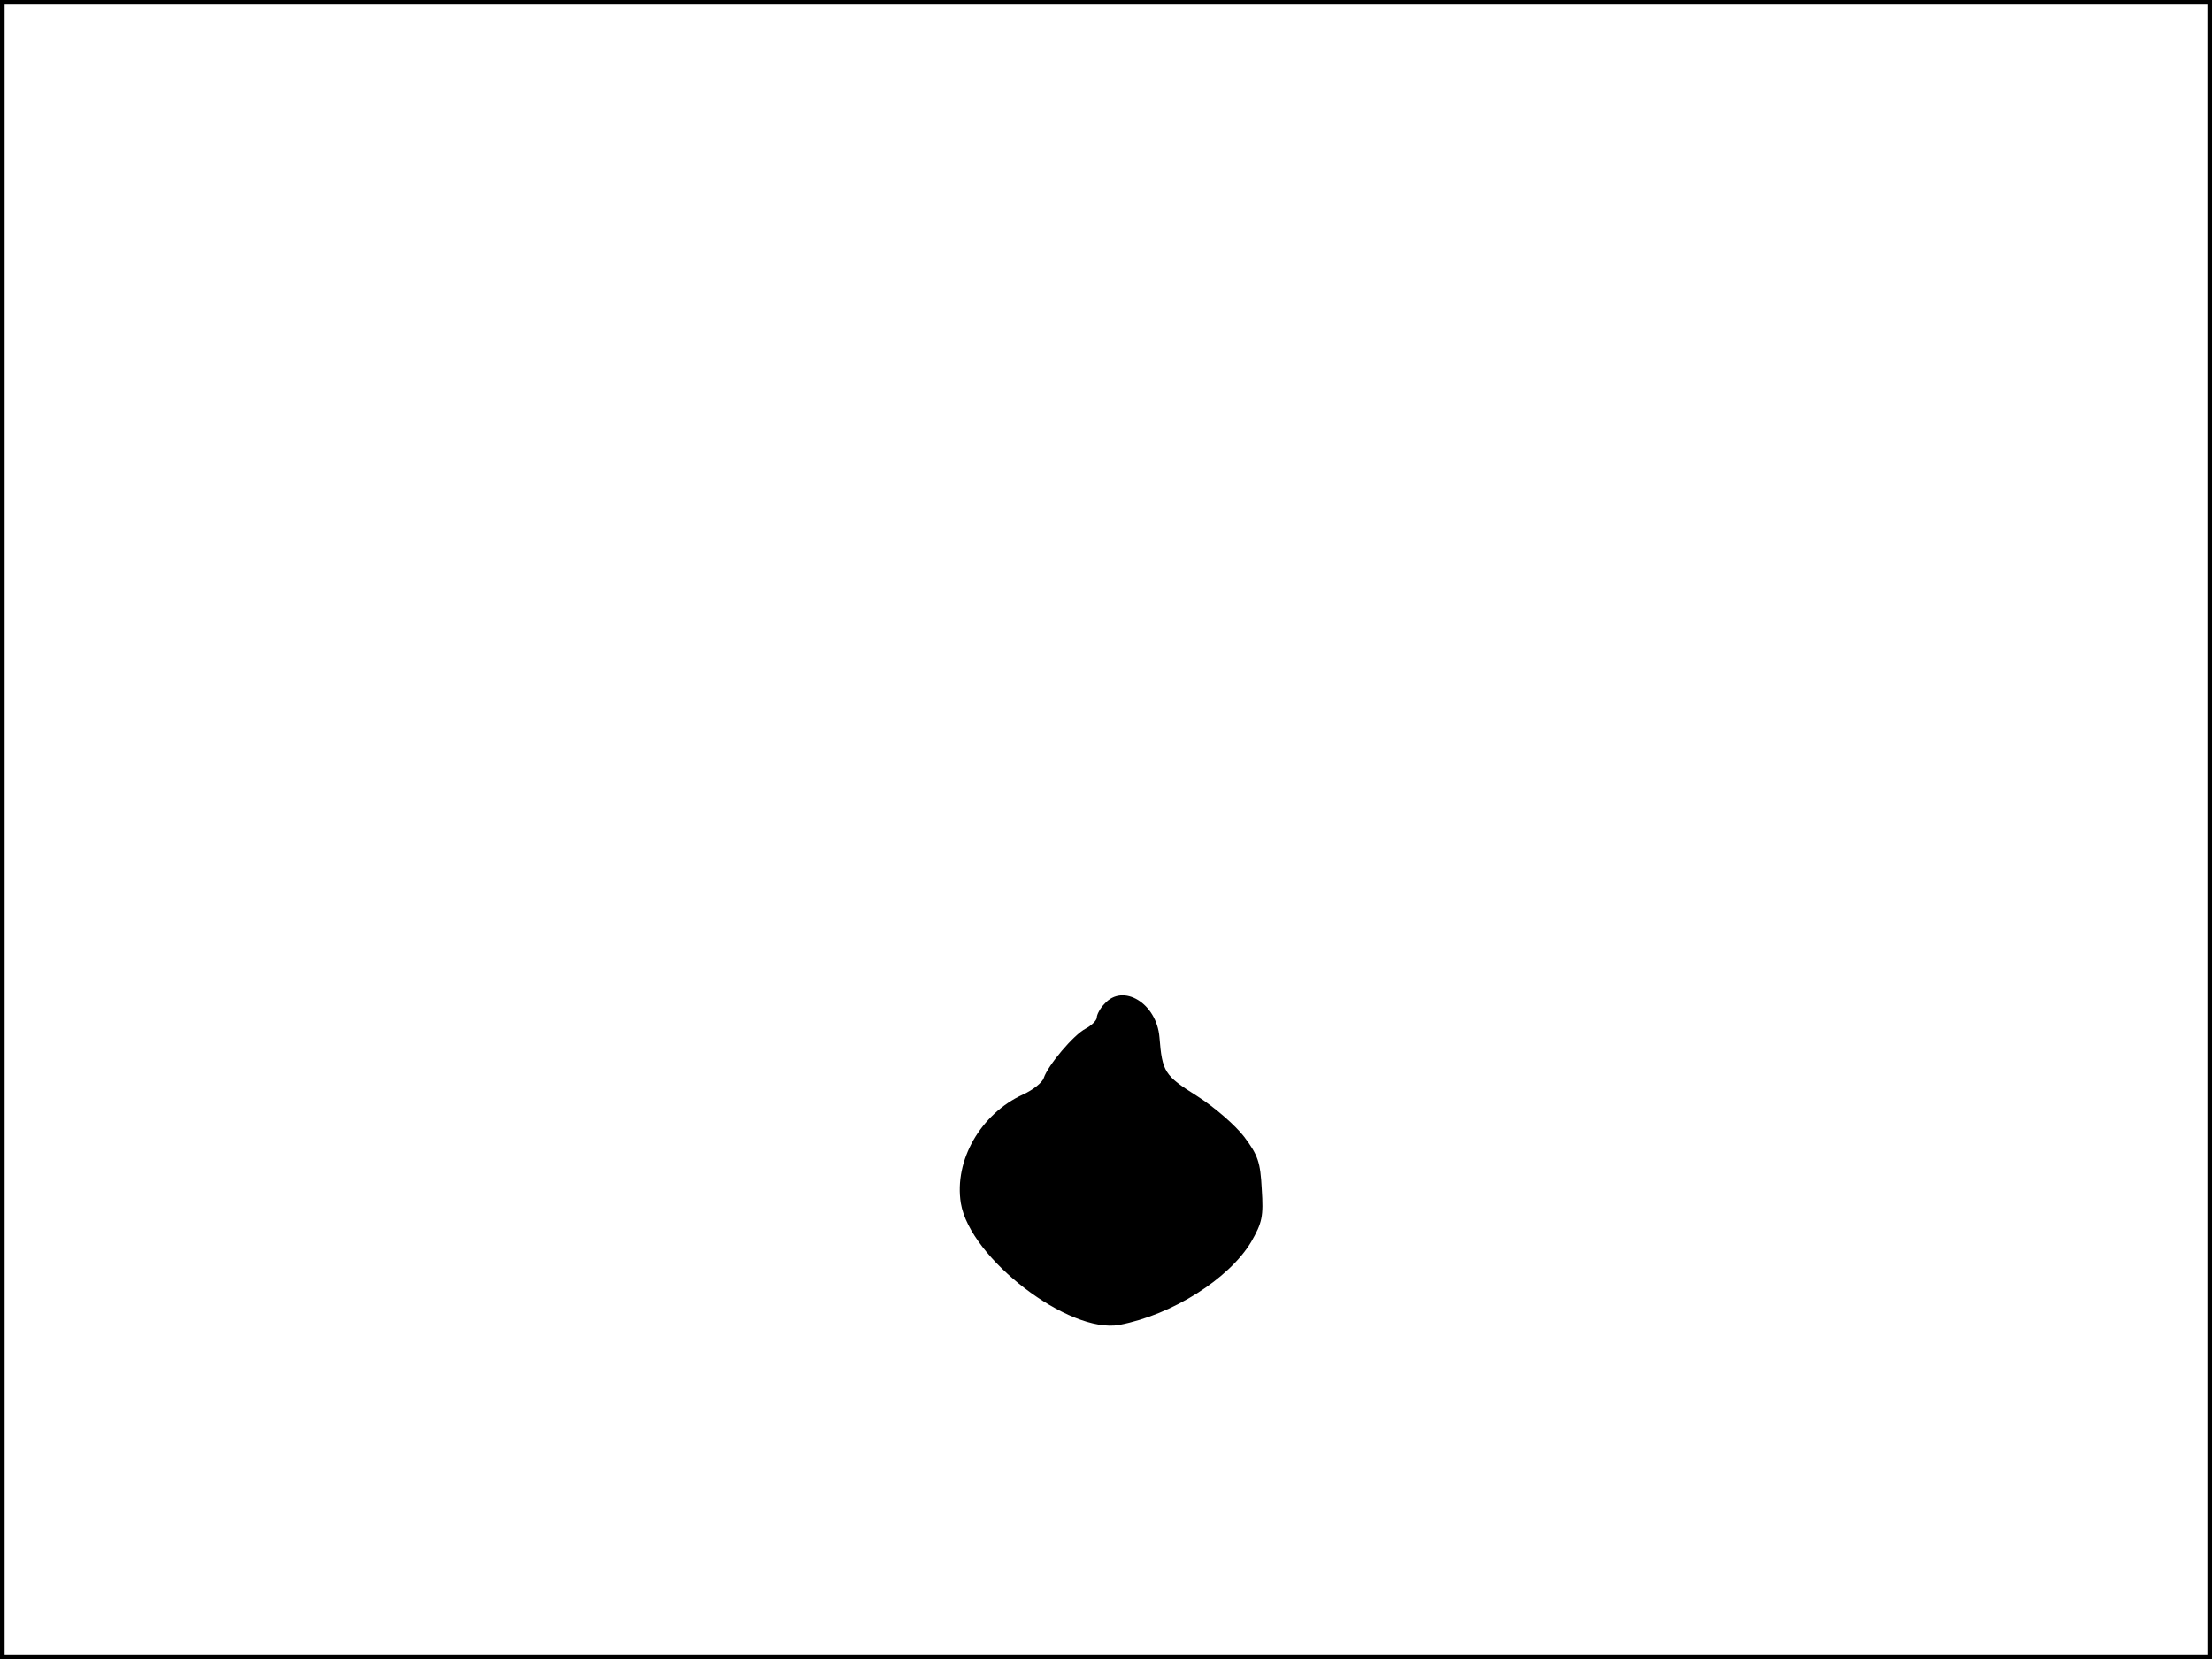 <?xml version="1.0" standalone="no"?>
<!DOCTYPE svg PUBLIC "-//W3C//DTD SVG 20010904//EN"
 "http://www.w3.org/TR/2001/REC-SVG-20010904/DTD/svg10.dtd">
<svg version="1.0" xmlns="http://www.w3.org/2000/svg"
 width="480pt" height="360pt" viewBox="0 0 480 360"
 preserveAspectRatio="xMidYMid meet">
<rect width="1" height="360" fill="#000000"/>
<rect x="479" width="1" height="360" fill="#000000"/>
<rect width="480" height="1" fill="#000000"/>
<rect y="359" width="480" height="1" fill="#000000"/>
<g transform="translate(0,360) scale(0.1,-0.1)"
fill="#000000" stroke="none">
<path d="M2397 1422 c-10 -10 -17 -24 -17 -30 0 -6 -11 -17 -24 -24 -27 -14
-82 -80 -91 -107 -3 -10 -23 -26 -45 -36 -92 -42 -150 -143 -135 -236 20 -120
235 -284 344 -264 115 22 238 100 286 180 24 42 27 55 23 115 -3 58 -8 73 -38
113 -19 25 -65 65 -103 89 -70 44 -75 52 -81 127 -6 74 -79 118 -119 73z"/>
</g>
</svg>
